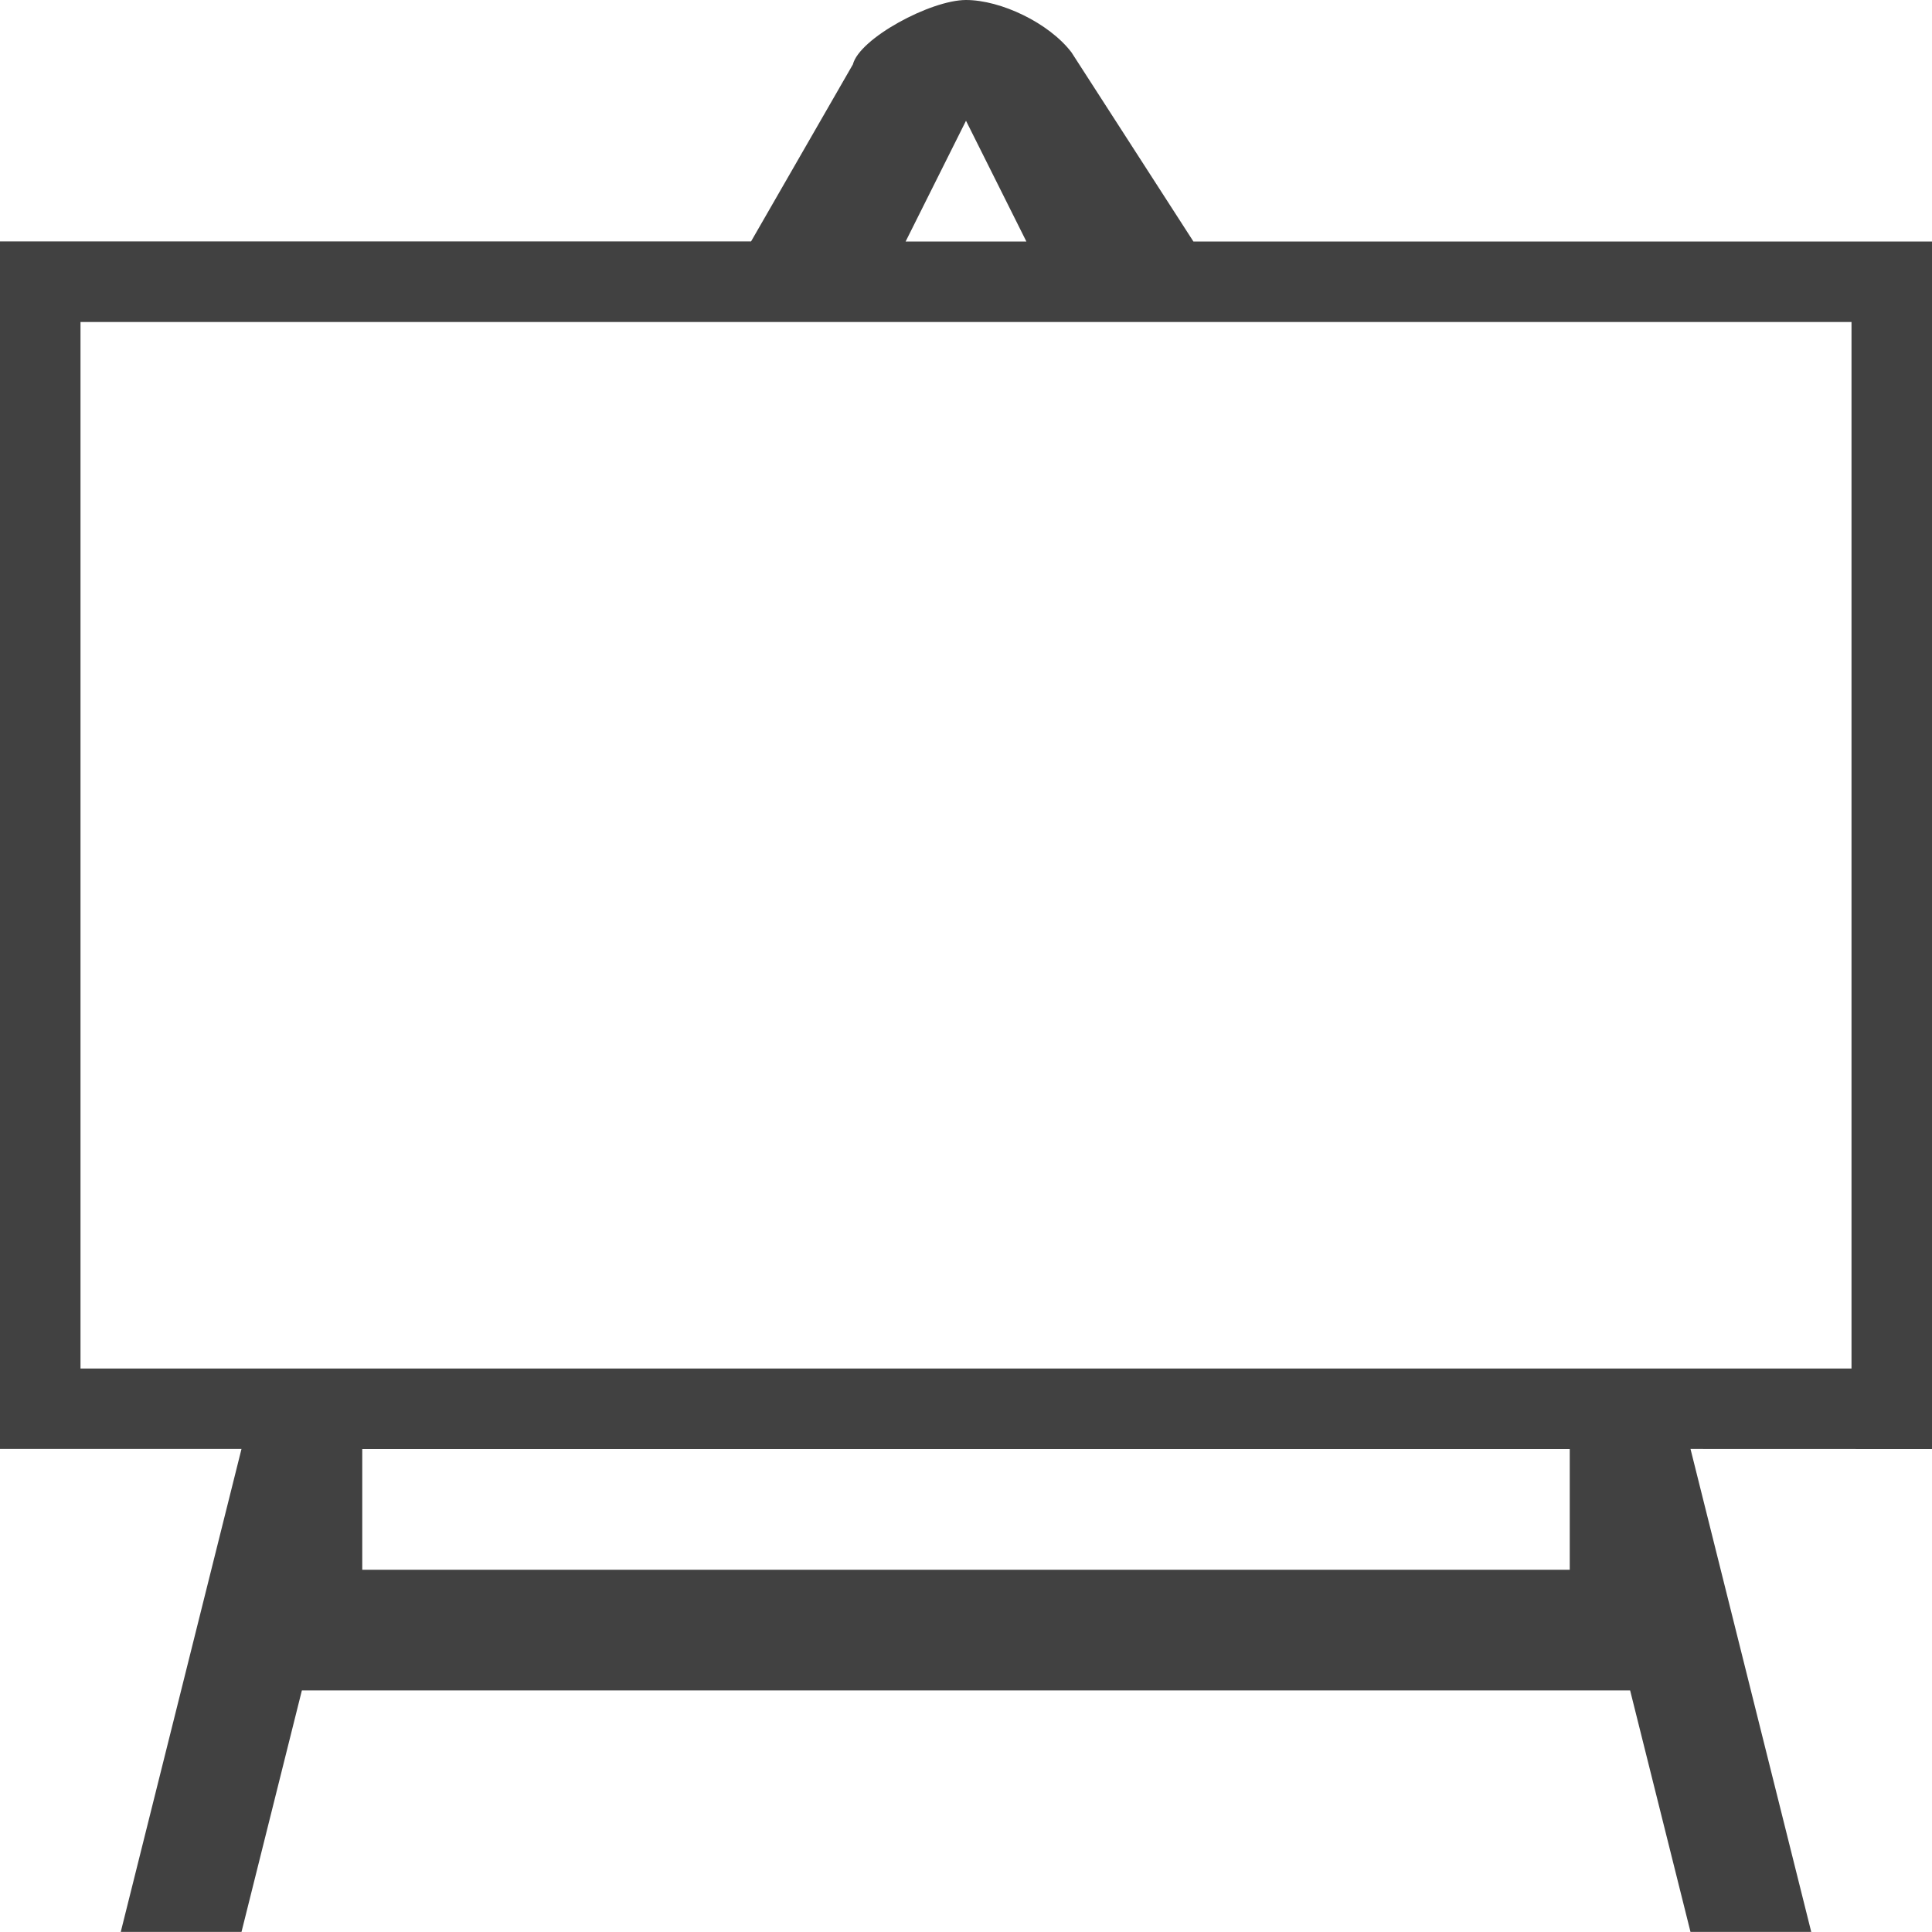 <?xml version="1.0" encoding="UTF-8"?>
<!-- Created with Inkscape (http://www.inkscape.org/) -->
<svg id="svg30571" width="24" height="24" version="1.1" viewBox="0 0 24 24" xmlns="http://www.w3.org/2000/svg" xmlns:cc="http://creativecommons.org/ns#" xmlns:dc="http://purl.org/dc/elements/1.1/" xmlns:rdf="http://www.w3.org/1999/02/22-rdf-syntax-ns#">
 <g id="layer1" transform="translate(0 -1028.4)">
  <path id="path2" d="m24 1046.4v-15h-9.175l-1.515-2.35c-0.28-0.366-0.878-0.65-1.31-0.65-0.438 0-1.323 0.476-1.405 0.8l-1.265 2.199h-9.33v15h3l-1.5 6h1.5l0.75-3h16.5l0.75 3h1.5l-1.5-6zm-12-16.5 0.75 1.5h-1.5zm-11 2.5h22v13h-22zm18.5 15.5h-15v-1.5h15z" style="fill:#414141;stroke-width:.131"/>
 </g>
</svg>
